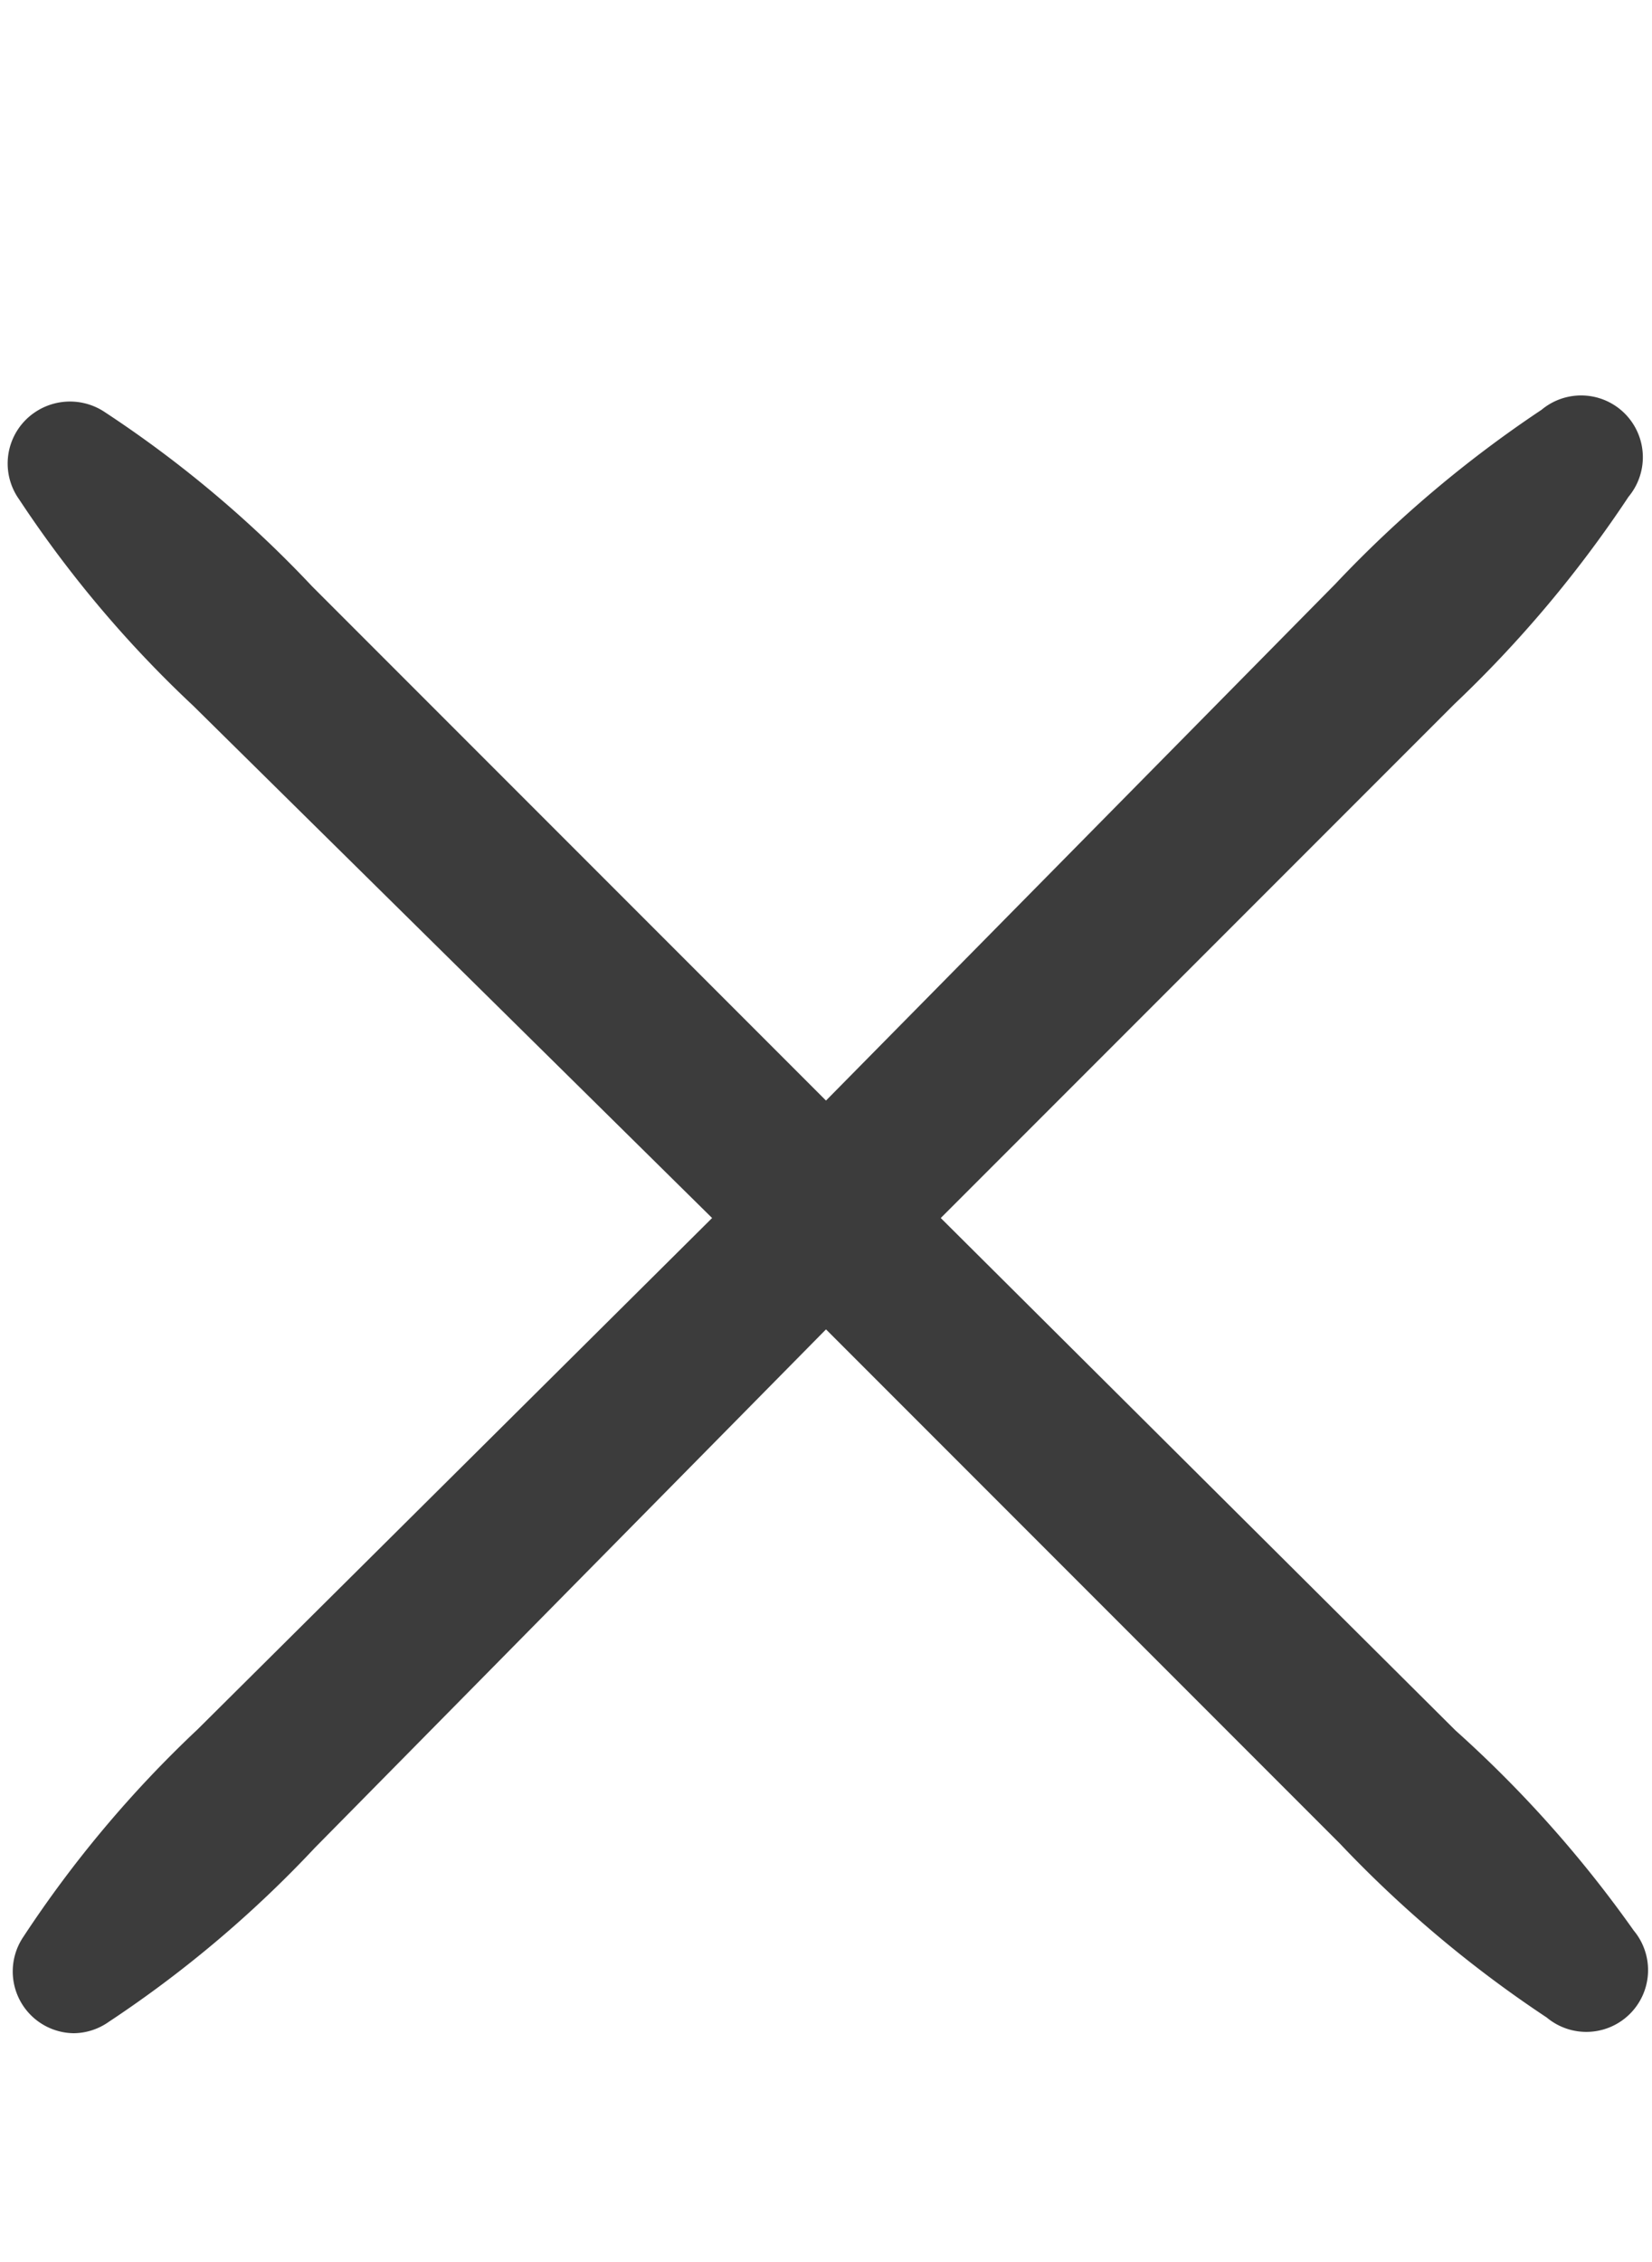 <svg xmlns="http://www.w3.org/2000/svg" viewBox="0 0 19 26"><defs><style>.cls-1{fill:#3c3c3c;}</style></defs><title>icons3</title><g id="Layer_1" data-name="Layer 1"><path class="cls-1" d="M16.74,19.89,10.82,14l5.91-5.91a13.76,13.76,0,0,0,2-2.38.71.71,0,0,0-1-1,13.72,13.72,0,0,0-2.37,2L9.5,12.65,3.59,6.74a13.3,13.3,0,0,0-2.38-2h0a.72.72,0,0,0-.81,0,.71.71,0,0,0-.18,1,13.24,13.24,0,0,0,2,2.37L8.19,14,2.27,19.88a13.3,13.3,0,0,0-2,2.38.71.71,0,0,0,.58,1.11.71.71,0,0,0,.4-.13,13.33,13.33,0,0,0,2.37-2L9.5,15.28l5.91,5.91a13.69,13.69,0,0,0,2.38,2,.71.71,0,0,0,1-1A13.7,13.7,0,0,0,16.74,19.89Z"/></g></svg>